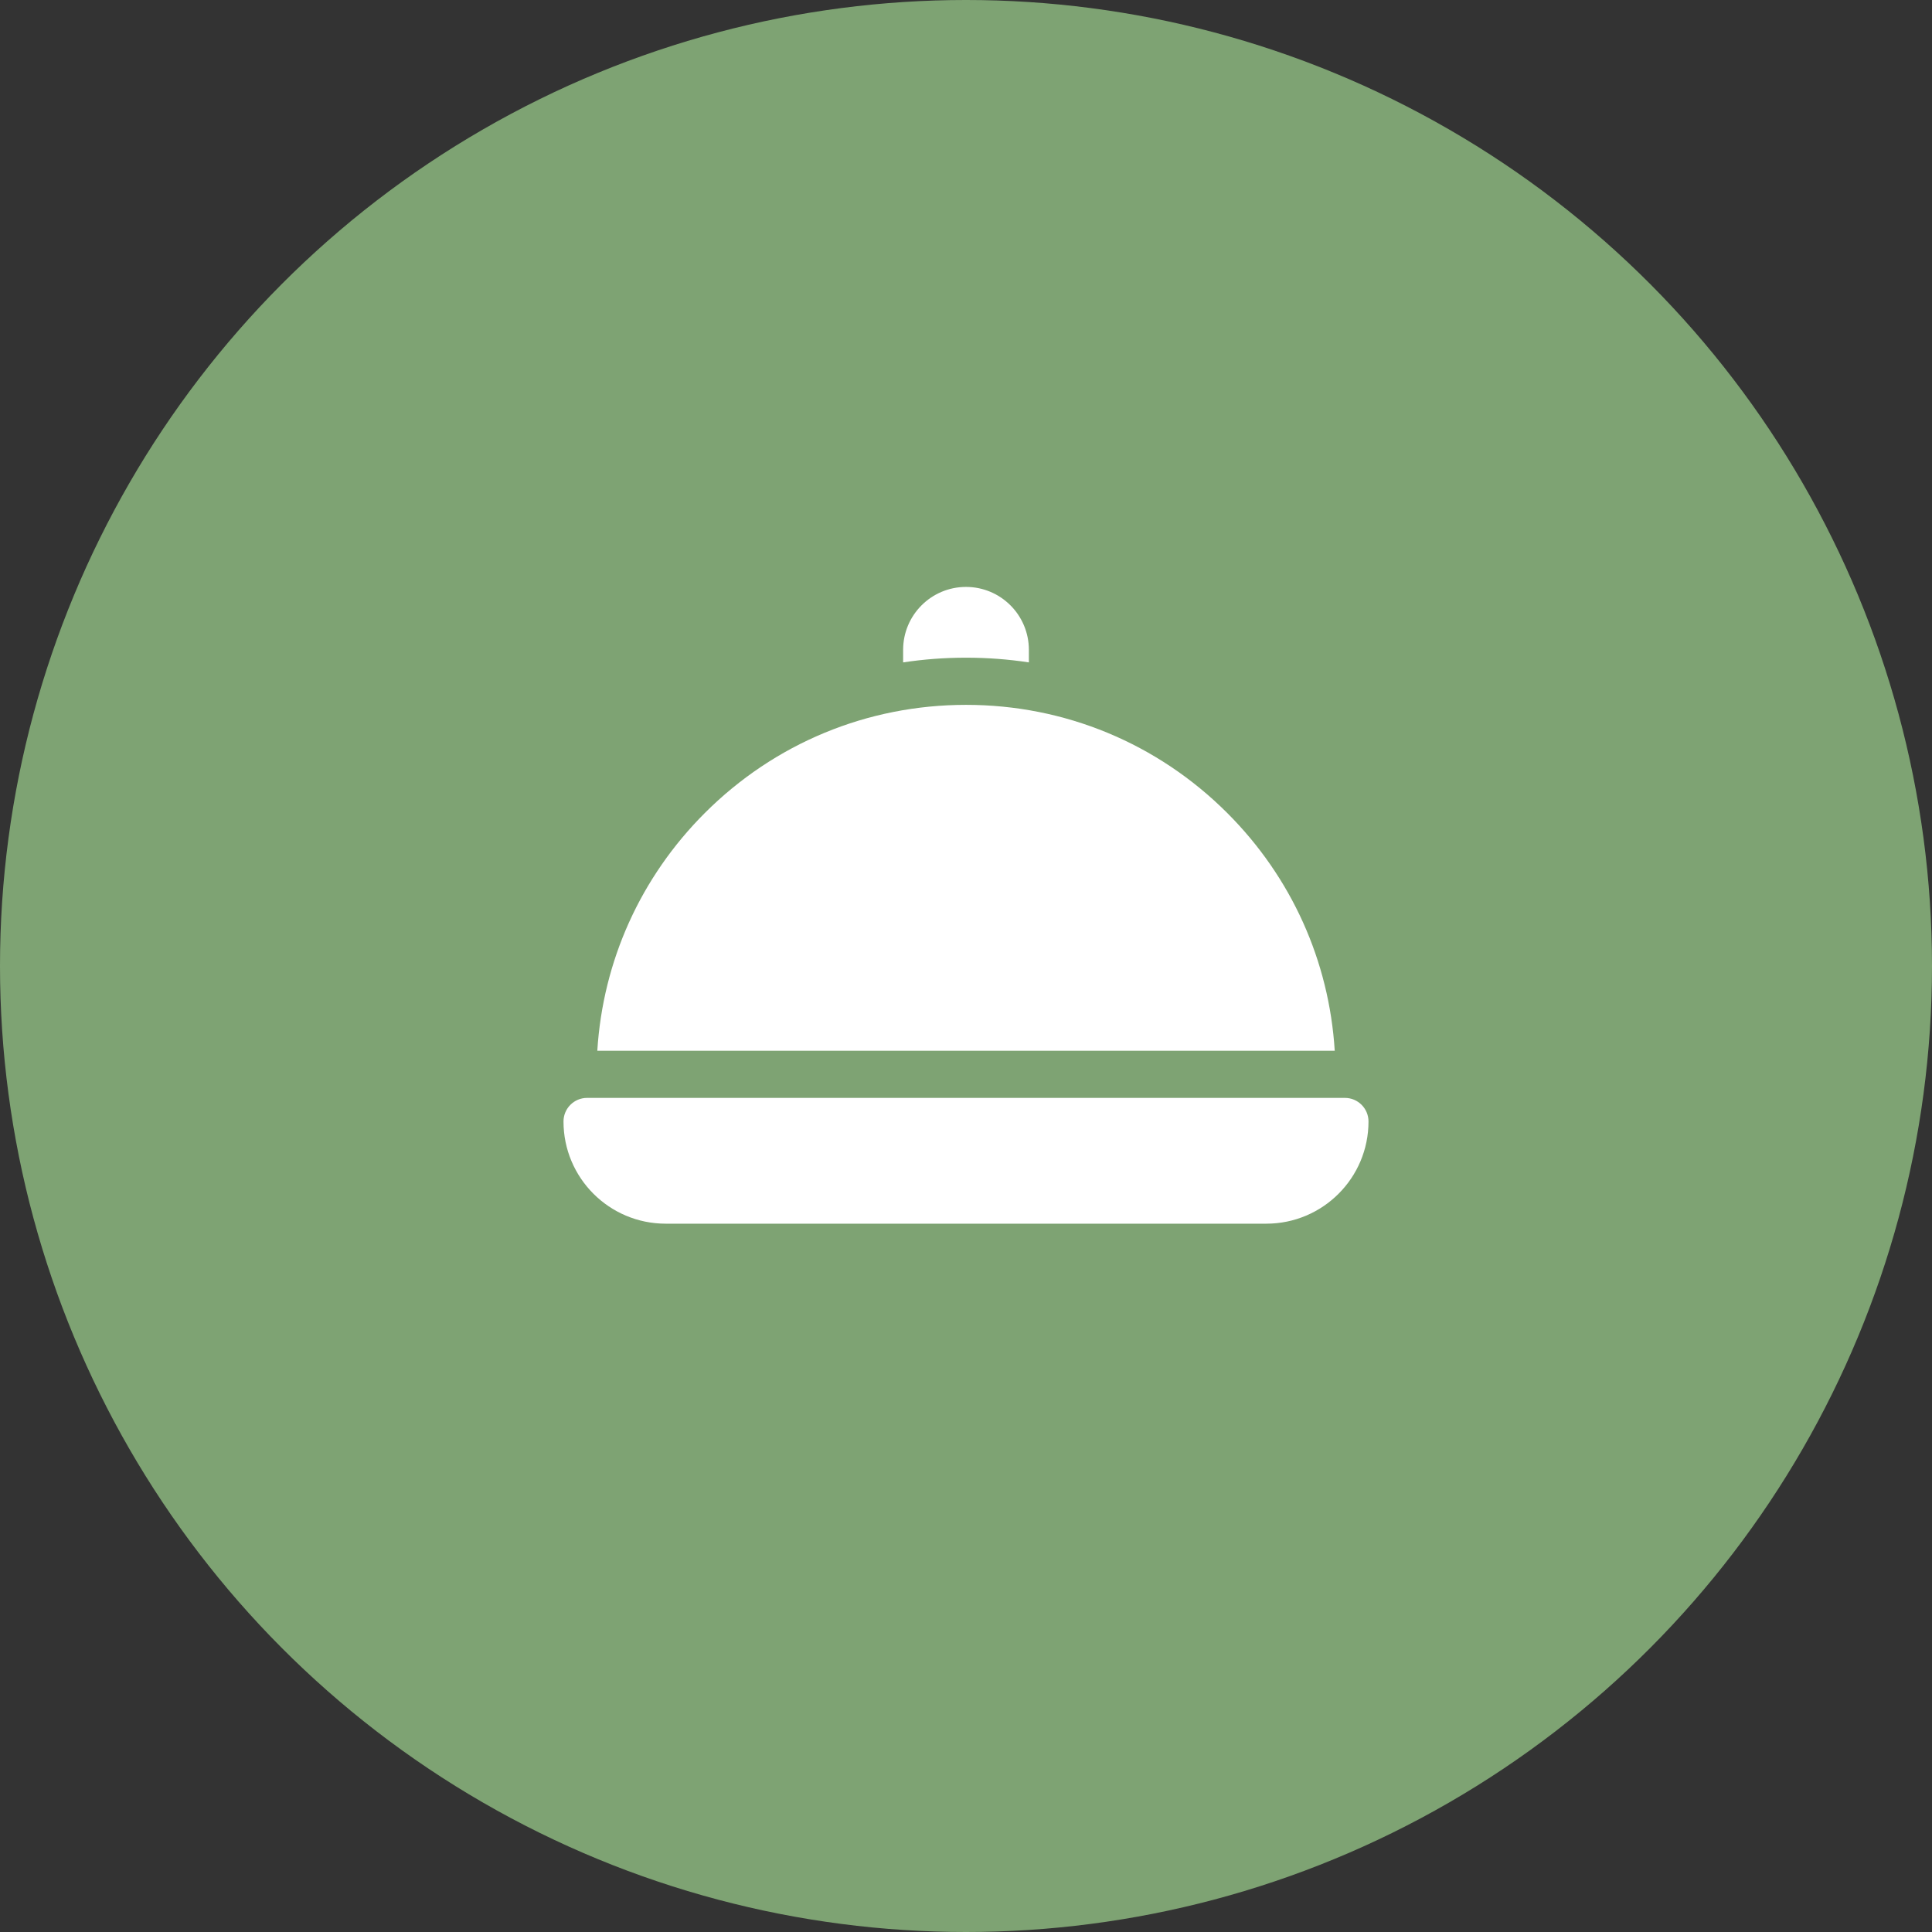 <svg width="48" height="48" viewBox="0 0 48 48" fill="none" xmlns="http://www.w3.org/2000/svg">
<rect x="0" y="0" width="48" height="48" fill="#333333" stroke="none"/>
<circle cx="24" cy="24" r="24" fill="#7EA373"/>
<path d="M33.414 27.277H14.586C14.262 27.277 14 27.54 14 27.863C14 29.265 15.137 30.402 16.539 30.402H31.461C32.863 30.402 34 29.266 34 27.863C34 27.54 33.738 27.277 33.414 27.277Z" fill="white"/>
<path d="M25.562 16.457V16.145C25.562 15.282 24.863 14.582 24 14.582C23.137 14.582 22.438 15.282 22.438 16.145V16.457C22.95 16.379 23.472 16.34 24 16.34C24.528 16.34 25.05 16.379 25.562 16.457Z" fill="white"/>
<path d="M30.492 20.2C28.758 18.467 26.453 17.512 24.001 17.512C21.549 17.512 19.243 18.467 17.51 20.2C15.915 21.795 14.979 23.874 14.84 26.105H33.161C33.022 23.874 32.087 21.795 30.492 20.2Z" fill="white"/>
</svg>
